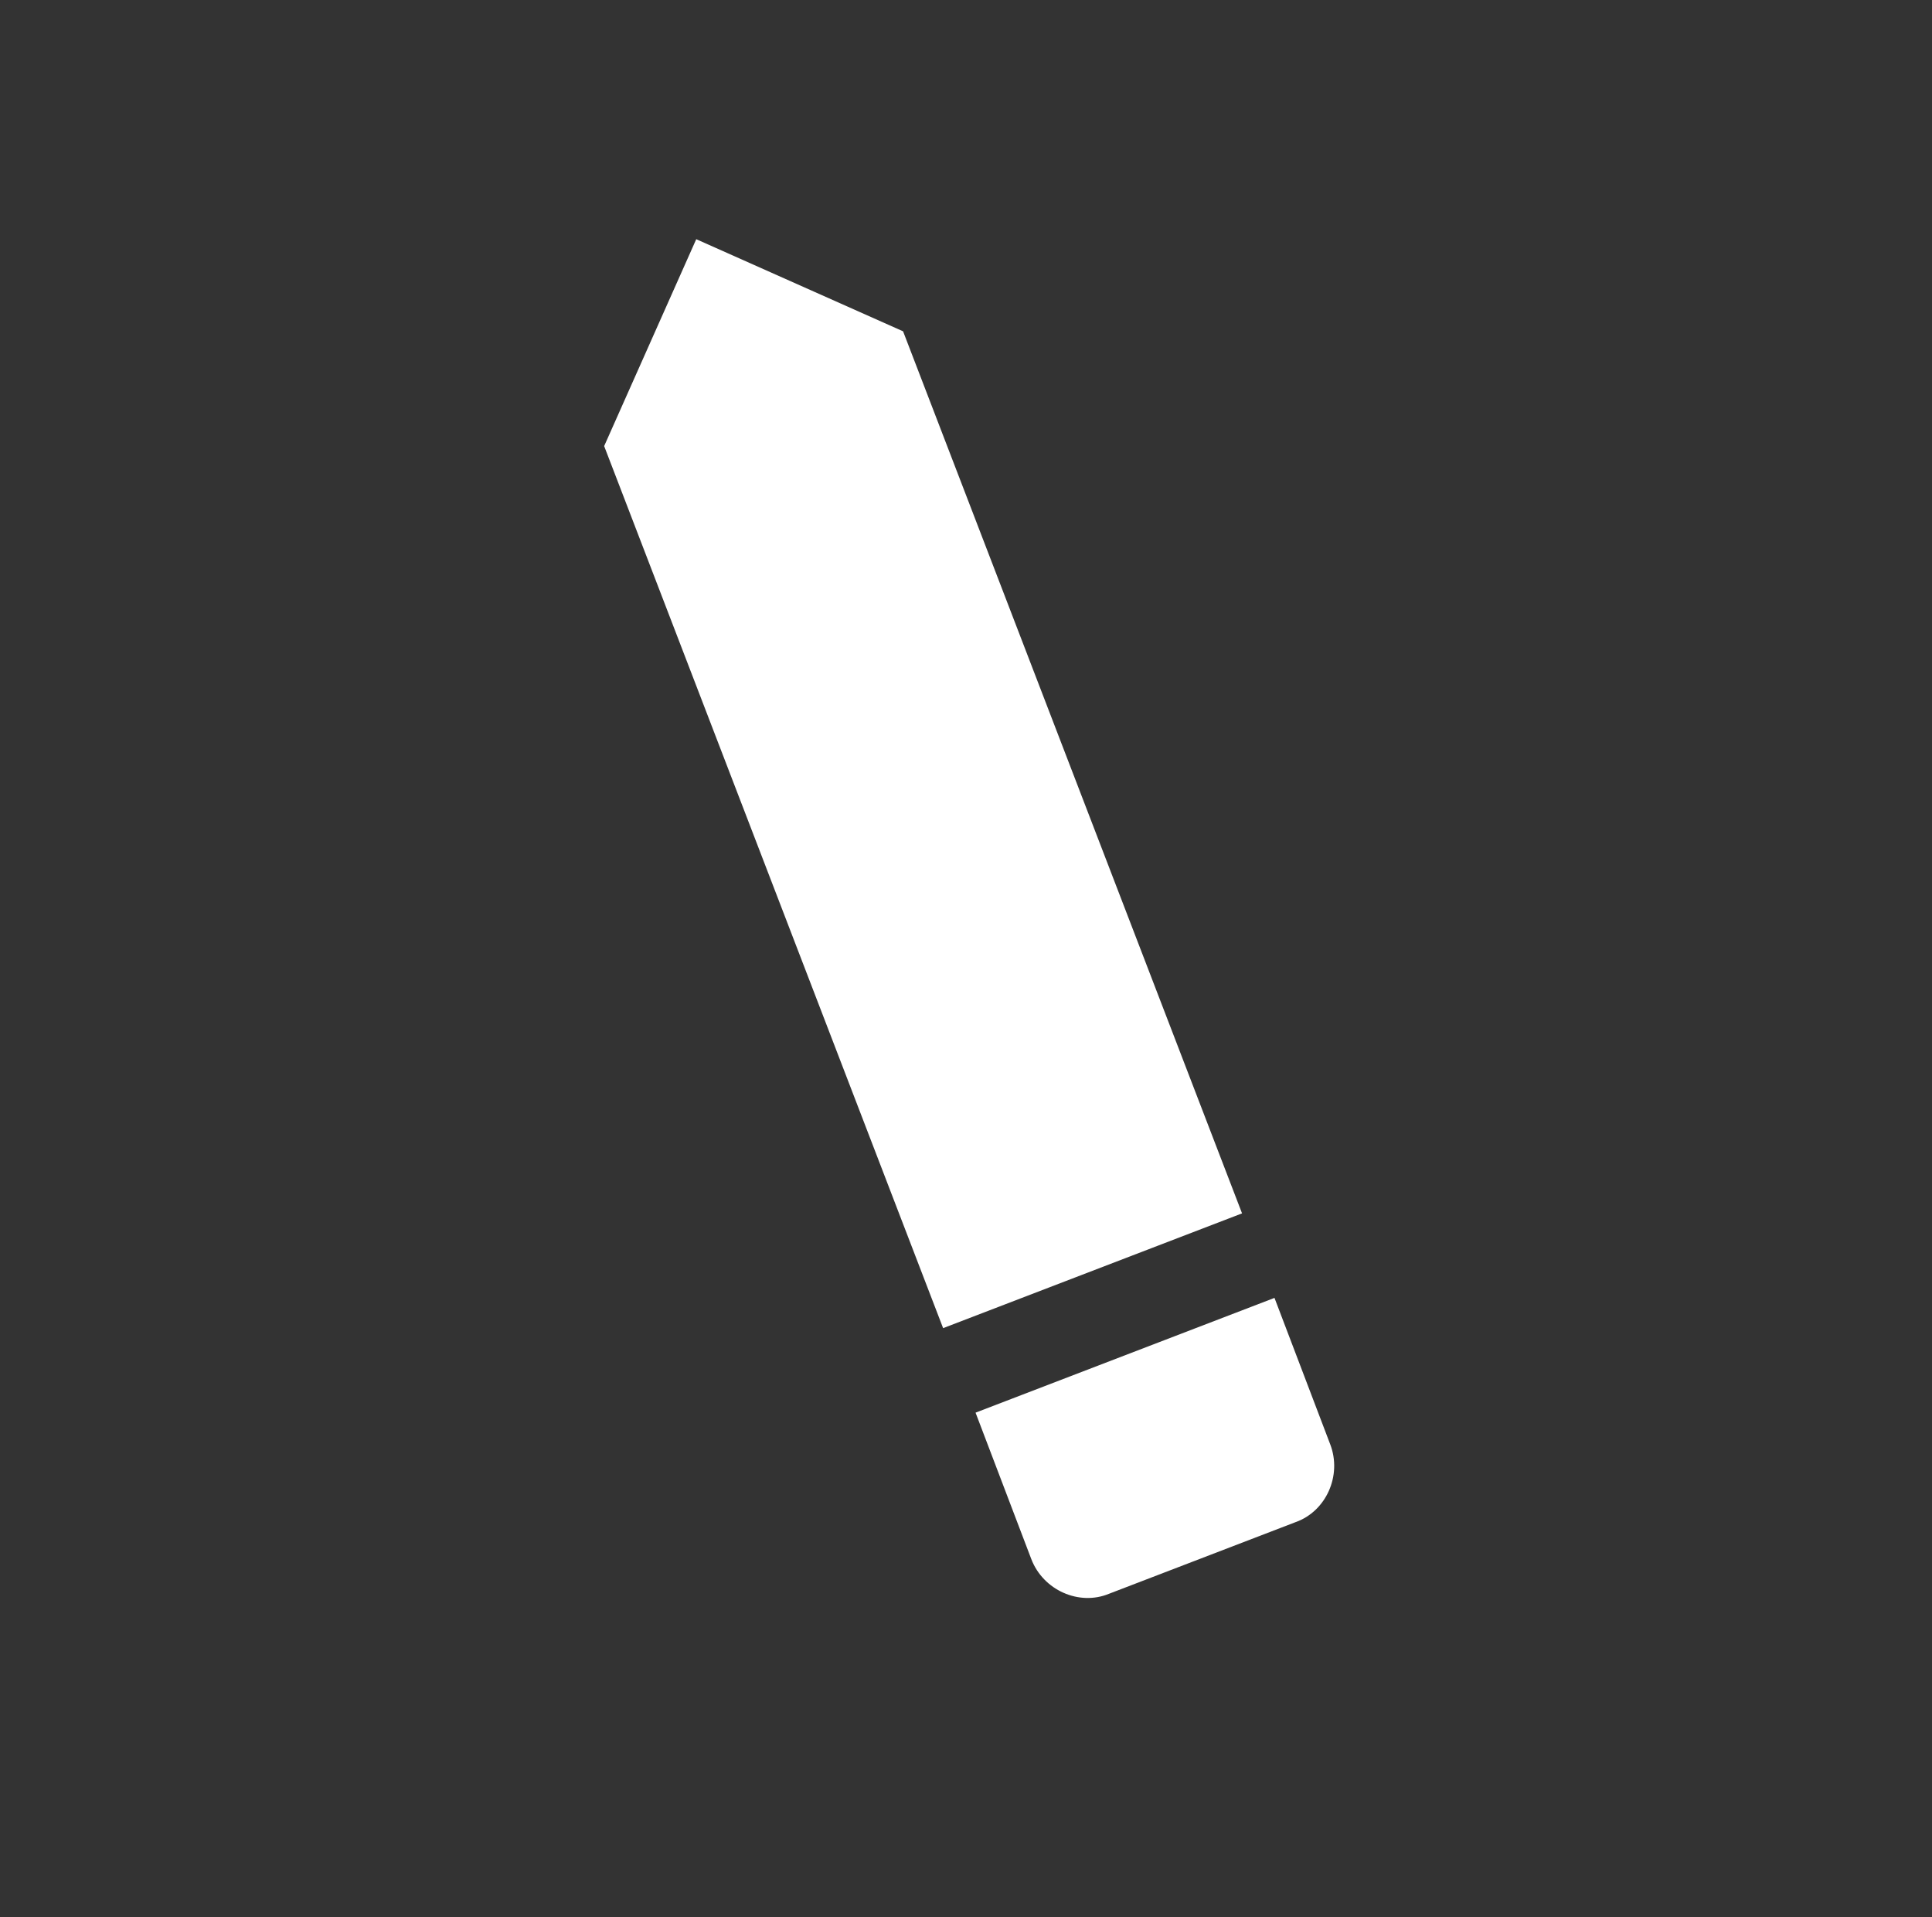 <svg width="128" height="127" viewBox="0 0 128 127" fill="none" xmlns="http://www.w3.org/2000/svg">
<rect x="0" y="0" width="128" height="127" fill="#333333" stroke="none"/>
<g clip-path="url(#clip0_143_634)">
<path d="M68.327 103.271C69.118 105.331 71.493 106.388 73.479 105.565L85.837 100.821C87.864 100.104 88.922 97.729 88.131 95.669L84.438 85.968L64.633 93.57M59.831 21.945L46.128 15.844L40.027 29.547L62.484 87.972L82.289 80.37L59.831 21.945Z" fill="white"/>
</g>
<defs>
<clipPath id="clip0_143_634">
<rect width="96" height="96" fill="white" transform="translate(127.746 39.047) rotate(114)"/>
</clipPath>
</defs>
</svg>
